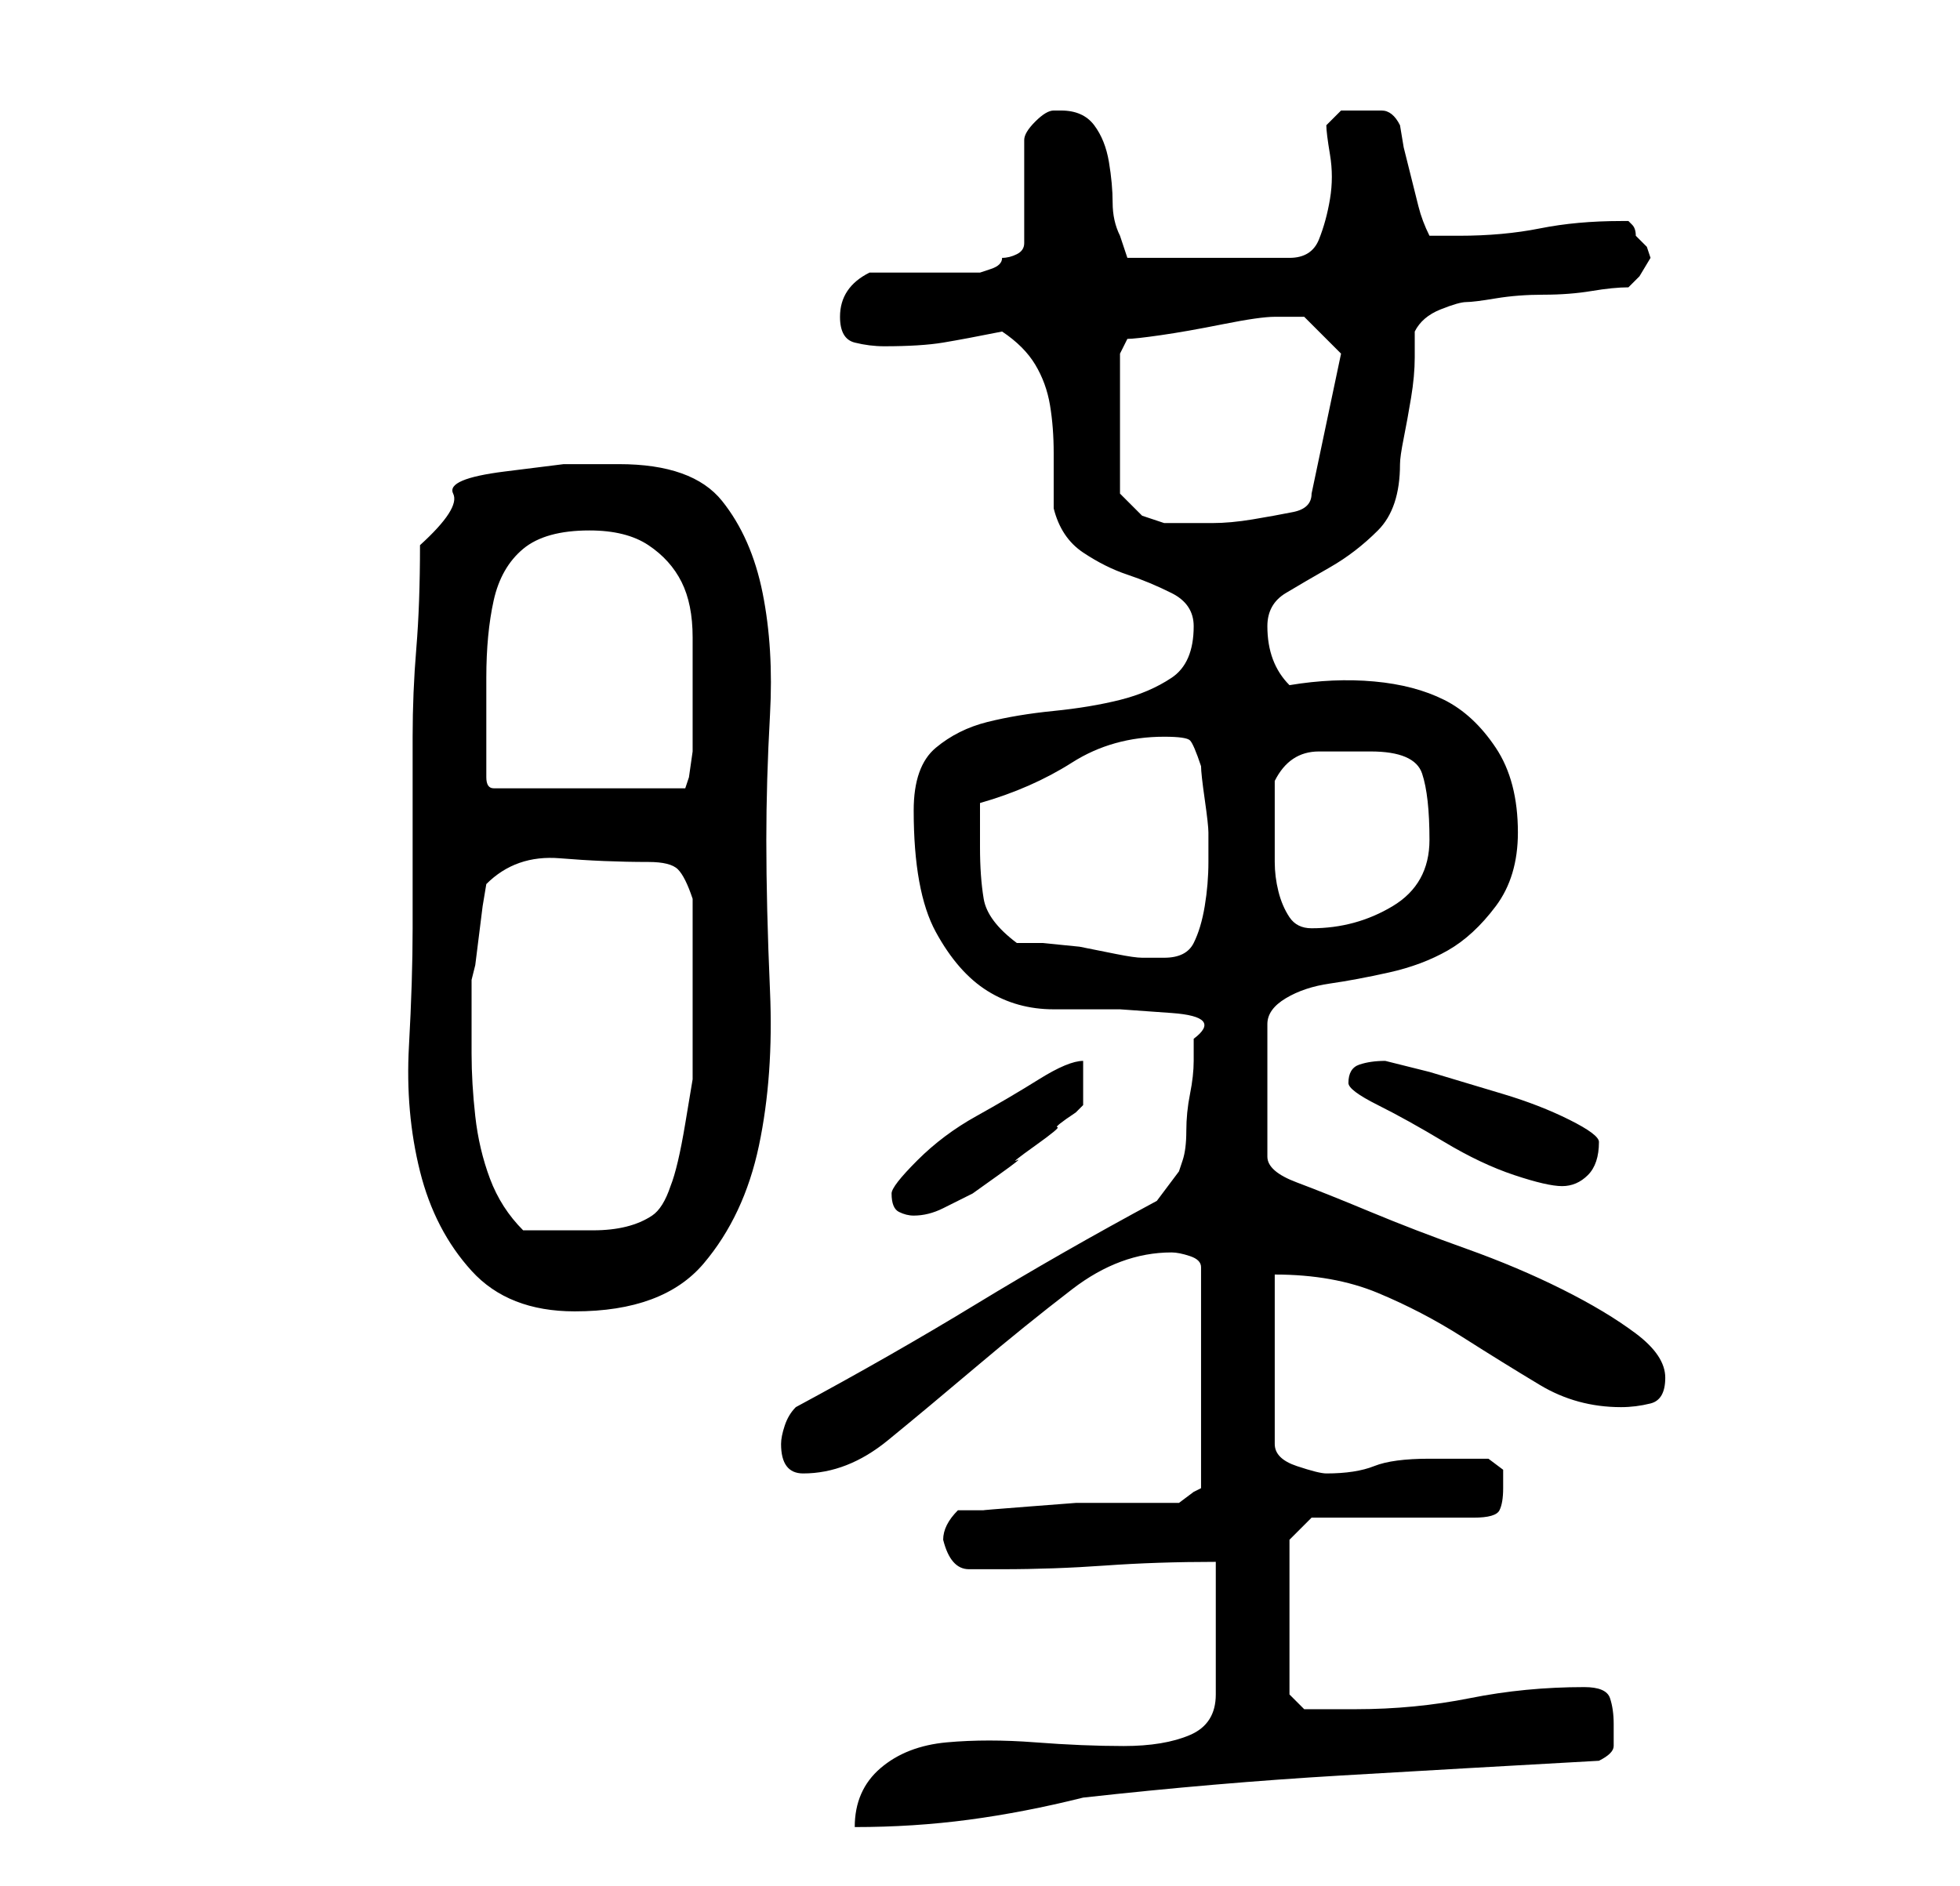 <?xml version="1.0" standalone="no"?>
<!DOCTYPE svg PUBLIC "-//W3C//DTD SVG 1.1//EN" "http://www.w3.org/Graphics/SVG/1.1/DTD/svg11.dtd" >
<svg xmlns="http://www.w3.org/2000/svg" xmlns:xlink="http://www.w3.org/1999/xlink" version="1.1" viewBox="-10 0 266 256">
   <path fill="currentColor"
d="M155 212v18q0 4 -3.5 5.5t-9 1.5t-12 -0.5t-12 0t-9 3.5t-3.5 8q8 0 15.5 -1t15.5 -3q18 -2 35 -3t35 -2q2 -1 2 -2v-3q0 -2 -0.5 -3.5t-3.5 -1.5q-8 0 -15.5 1.5t-15.5 1.5h-4.5h-2.5l-2 -2v-21l3 -3h22q3 0 3.5 -1t0.5 -3v-2.5t-2 -1.5h-8q-5 0 -7.5 1t-6.5 1
q-1 0 -4 -1t-3 -3v-23q8 0 14 2.5t11.5 6t10.5 6.5t11 3q2 0 4 -0.5t2 -3.5t-4 -6t-10 -6t-13 -5.5t-13 -5t-10 -4t-4 -3.5v-18q0 -2 2.5 -3.5t6 -2t8 -1.5t8 -3t6.5 -6t3 -10q0 -7 -3 -11.5t-7 -6.5t-9.5 -2.5t-11.5 0.5q-3 -3 -3 -8q0 -3 2.5 -4.5t6 -3.5t6.5 -5t3 -9
q0 -1 0.5 -3.5t1 -5.5t0.5 -5.5v-3.5q1 -2 3.5 -3t3.5 -1t4 -0.5t6.5 -0.5t6.5 -0.5t5 -0.5l1.5 -1.5t1.5 -2.5l-0.5 -1.5t-1.5 -1.5q0 -1 -0.5 -1.5l-0.5 -0.5h-1q-6 0 -11 1t-11 1h-4q-1 -2 -1.5 -4l-1 -4l-1 -4t-0.5 -3q-1 -2 -2.5 -2h-3.5h-2t-2 2q0 1 0.5 4t0 6
t-1.5 5.5t-4 2.5h-22l-0.5 -1.5l-0.5 -1.5q-1 -2 -1 -4.5t-0.5 -5.5t-2 -5t-4.5 -2h-1q-1 0 -2.5 1.5t-1.5 2.5v14q0 1 -1 1.5t-2 0.5q0 1 -1.5 1.5l-1.5 0.5h-3h-5h-4h-3q-4 2 -4 6q0 3 2 3.5t4 0.5q5 0 8 -0.5t8 -1.5q3 2 4.5 4.5t2 5.5t0.5 6.5v7.5q1 4 4 6t6 3t6 2.5
t3 4.5q0 5 -3 7t-7 3t-9 1.5t-9 1.5t-7 3.5t-3 8.5q0 11 3 16.5t7 8t9 2.5h9t7 0.5t3 3.5v3q0 2 -0.5 4.5t-0.5 5t-0.5 4l-0.5 1.5l-3 4q-13 7 -24.5 14t-24.5 14q-1 1 -1.5 2.5t-0.5 2.5q0 4 3 4q6 0 11.5 -4.5t12 -10t13 -10.5t13.5 -5q1 0 2.5 0.5t1.5 1.5v30l-1 0.5
t-2 1.5h-10h-4t-6.5 0.5t-6 0.5h-3.5q-1 1 -1.5 2t-0.5 2q1 4 3.5 4h4.5q7 0 14 -0.5t15 -0.5zM46 126q0 7 -0.5 16t1.5 17t7 13.5t14 5.5q12 0 17.5 -6.5t7.5 -16t1.5 -21t-0.5 -20.5q0 -8 0.5 -17t-1 -16.5t-5.5 -12.5t-14 -5h-7.5t-8 1t-7 3t-4.5 7q0 8 -0.5 14t-0.5 12
v12v14zM54 135v-2l0.5 -2t0.5 -4t0.5 -4t0.5 -3q4 -4 10 -3.5t12 0.5q3 0 4 1t2 4v11v8v5.5t-1 6t-2 8.5q-1 3 -2.5 4t-3.5 1.5t-4.5 0.5h-3.5h-6q-3 -3 -4.5 -7t-2 -8.5t-0.5 -8.5v-8zM111 162q0 2 1 2.5t2 0.5q2 0 4 -1l4 -2t3.5 -2.5t2.5 -2t2.5 -2t3 -2.5t2.5 -2l1 -1
v-6q-2 0 -6 2.5t-8.5 5t-8 6t-3.5 4.5zM173 147q0 1 4 3t9 5t9.5 4.5t6.5 1.5t3.5 -1.5t1.5 -4.5q0 -1 -4 -3t-9 -3.5l-10 -3t-6 -1.5q-2 0 -3.5 0.5t-1.5 2.5zM128 128q-4 -3 -4.5 -6t-0.5 -7v-3v-3q7 -2 12.5 -5.5t12.5 -3.5q3 0 3.5 0.5t1.5 3.5q0 1 0.5 4.5t0.5 4.5v4
q0 3 -0.5 6t-1.5 5t-4 2h-3q-1 0 -3.5 -0.5l-5 -1t-5 -0.5h-3.5zM163 113v-7q1 -2 2.5 -3t3.5 -1h4h3q6 0 7 3t1 9t-5 9t-11 3q-2 0 -3 -1.5t-1.5 -3.5t-0.5 -4v-4zM56 103v-11q0 -6 1 -10.5t4 -7t9 -2.5q5 0 8 2t4.5 5t1.5 7.5v8.5v3v4t-0.5 3.5l-0.5 1.5h-26q-1 0 -1 -1.5
v-2.5zM142 67v-19l1 -2q1 0 4.5 -0.5t8.5 -1.5t7 -1h3h1l1 1l2 2l1.5 1.5l0.5 0.5l-4 19q0 2 -2.5 2.5t-5.5 1t-5.5 0.5h-2.5h-4t-3 -1z" />
</svg>
